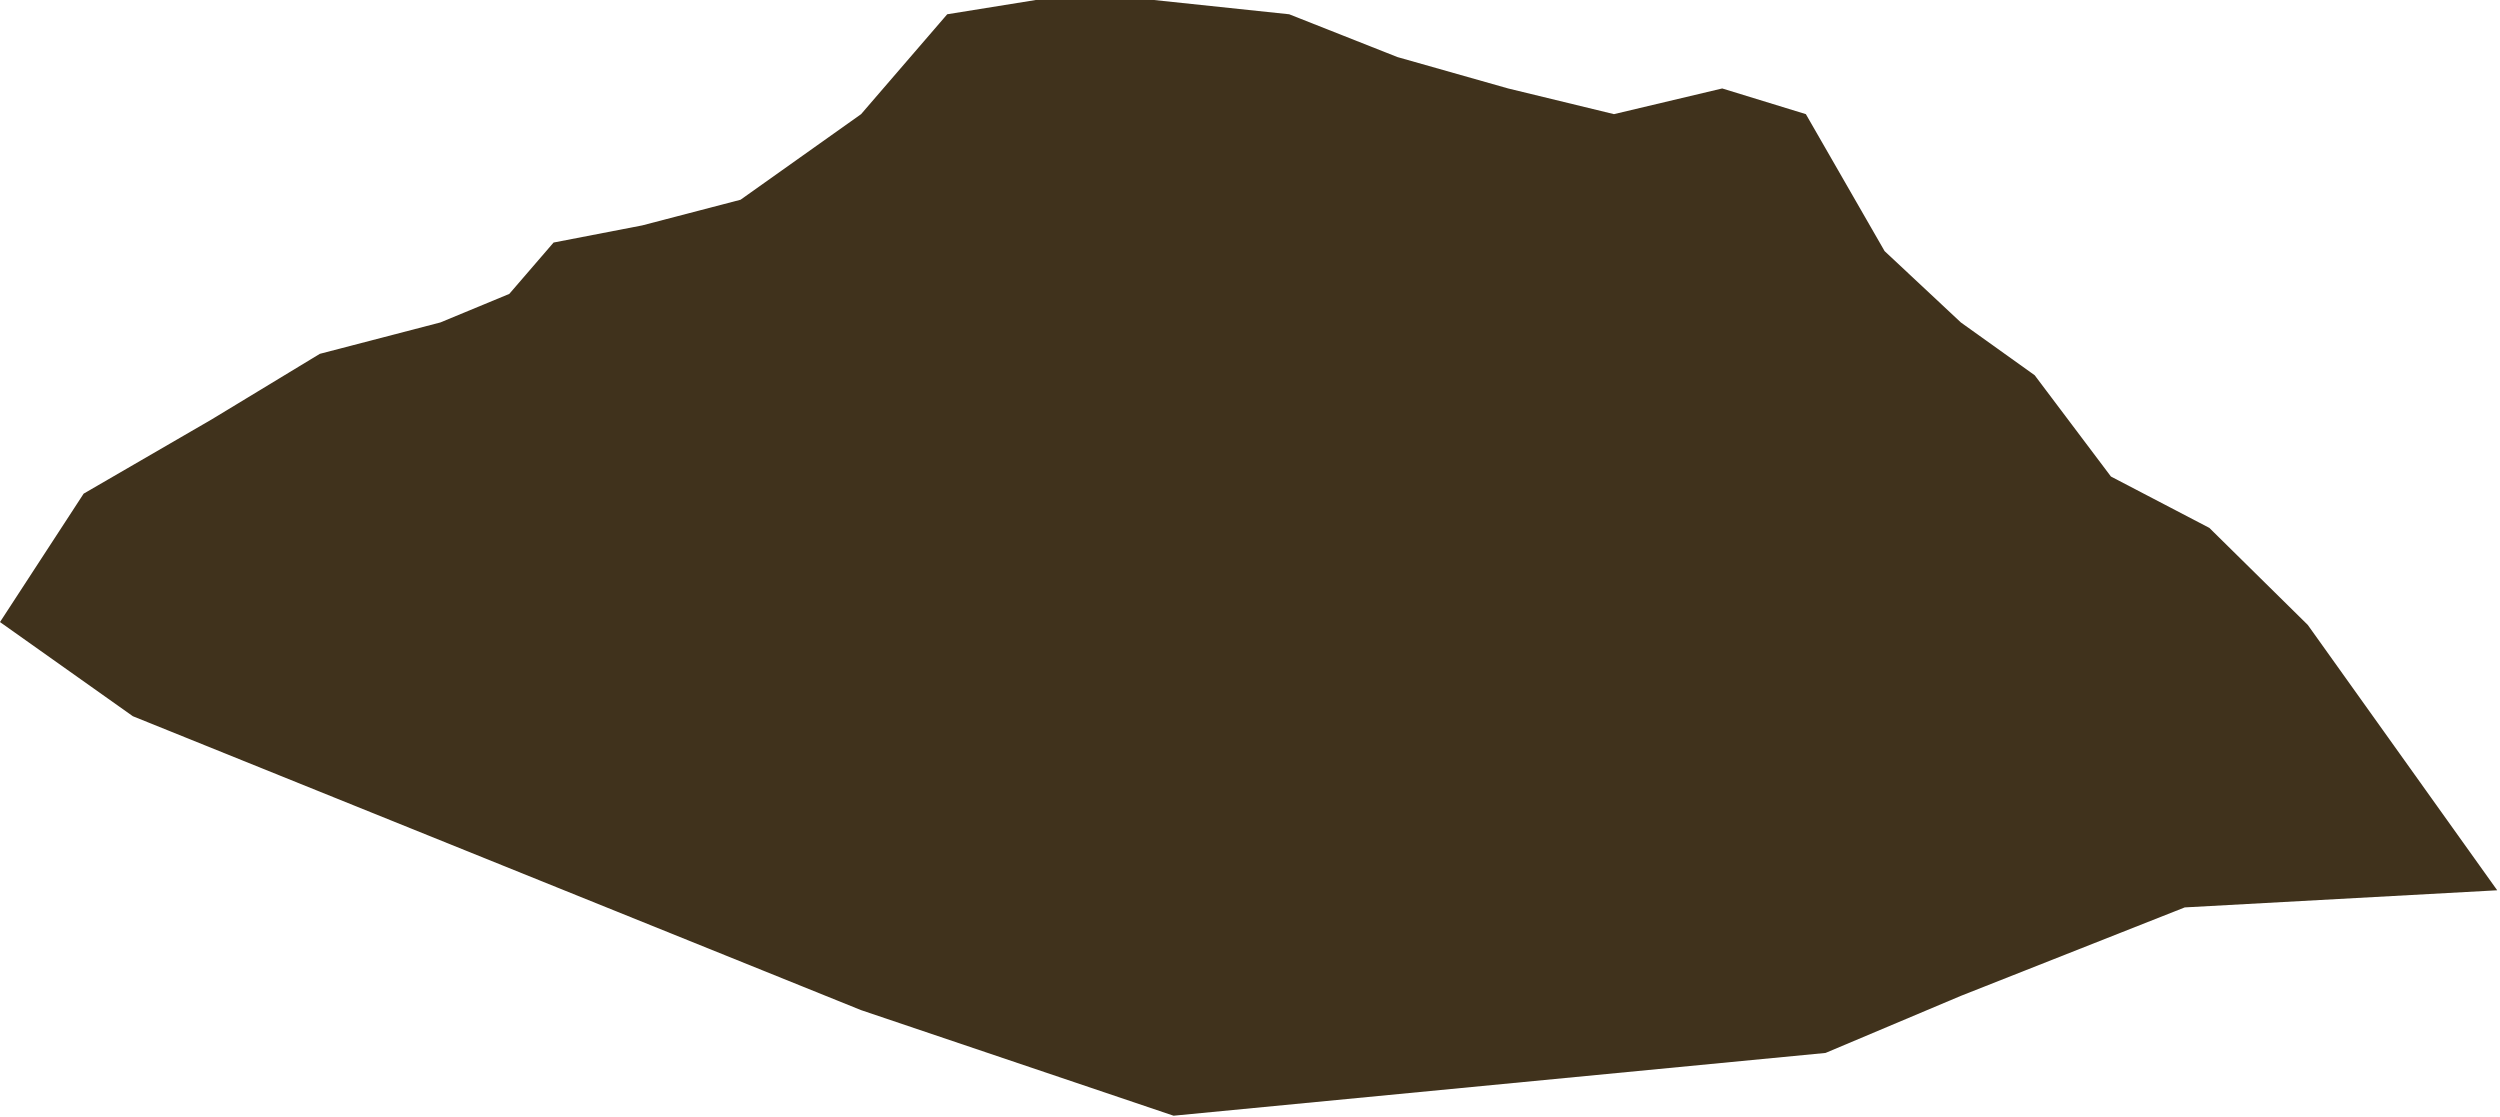 <svg width="721" height="322" viewBox="0 0 721 322" fill="none" xmlns="http://www.w3.org/2000/svg">
<path d="M38.316 206.559L0 179.401L24.125 142.369L61.022 120.973L92.242 102.045L127.01 92.993L146.877 84.763L159.649 69.95L185.193 65.013L213.575 57.606L248.343 32.918L273.177 4.115L298.721 0H332.78L371.805 4.115L403.025 16.459L434.955 25.511L465.466 32.918L496.686 25.511L520.811 32.918L543.517 72.419L565.513 92.993L586.799 108.217L608.795 137.431L637.177 152.244L665.56 180.224L720.195 256.758L630.082 261.696L565.513 287.207L526.487 303.666L338.456 321.771L248.343 291.322L38.316 206.559Z" fill="#40321C"/>
</svg>
